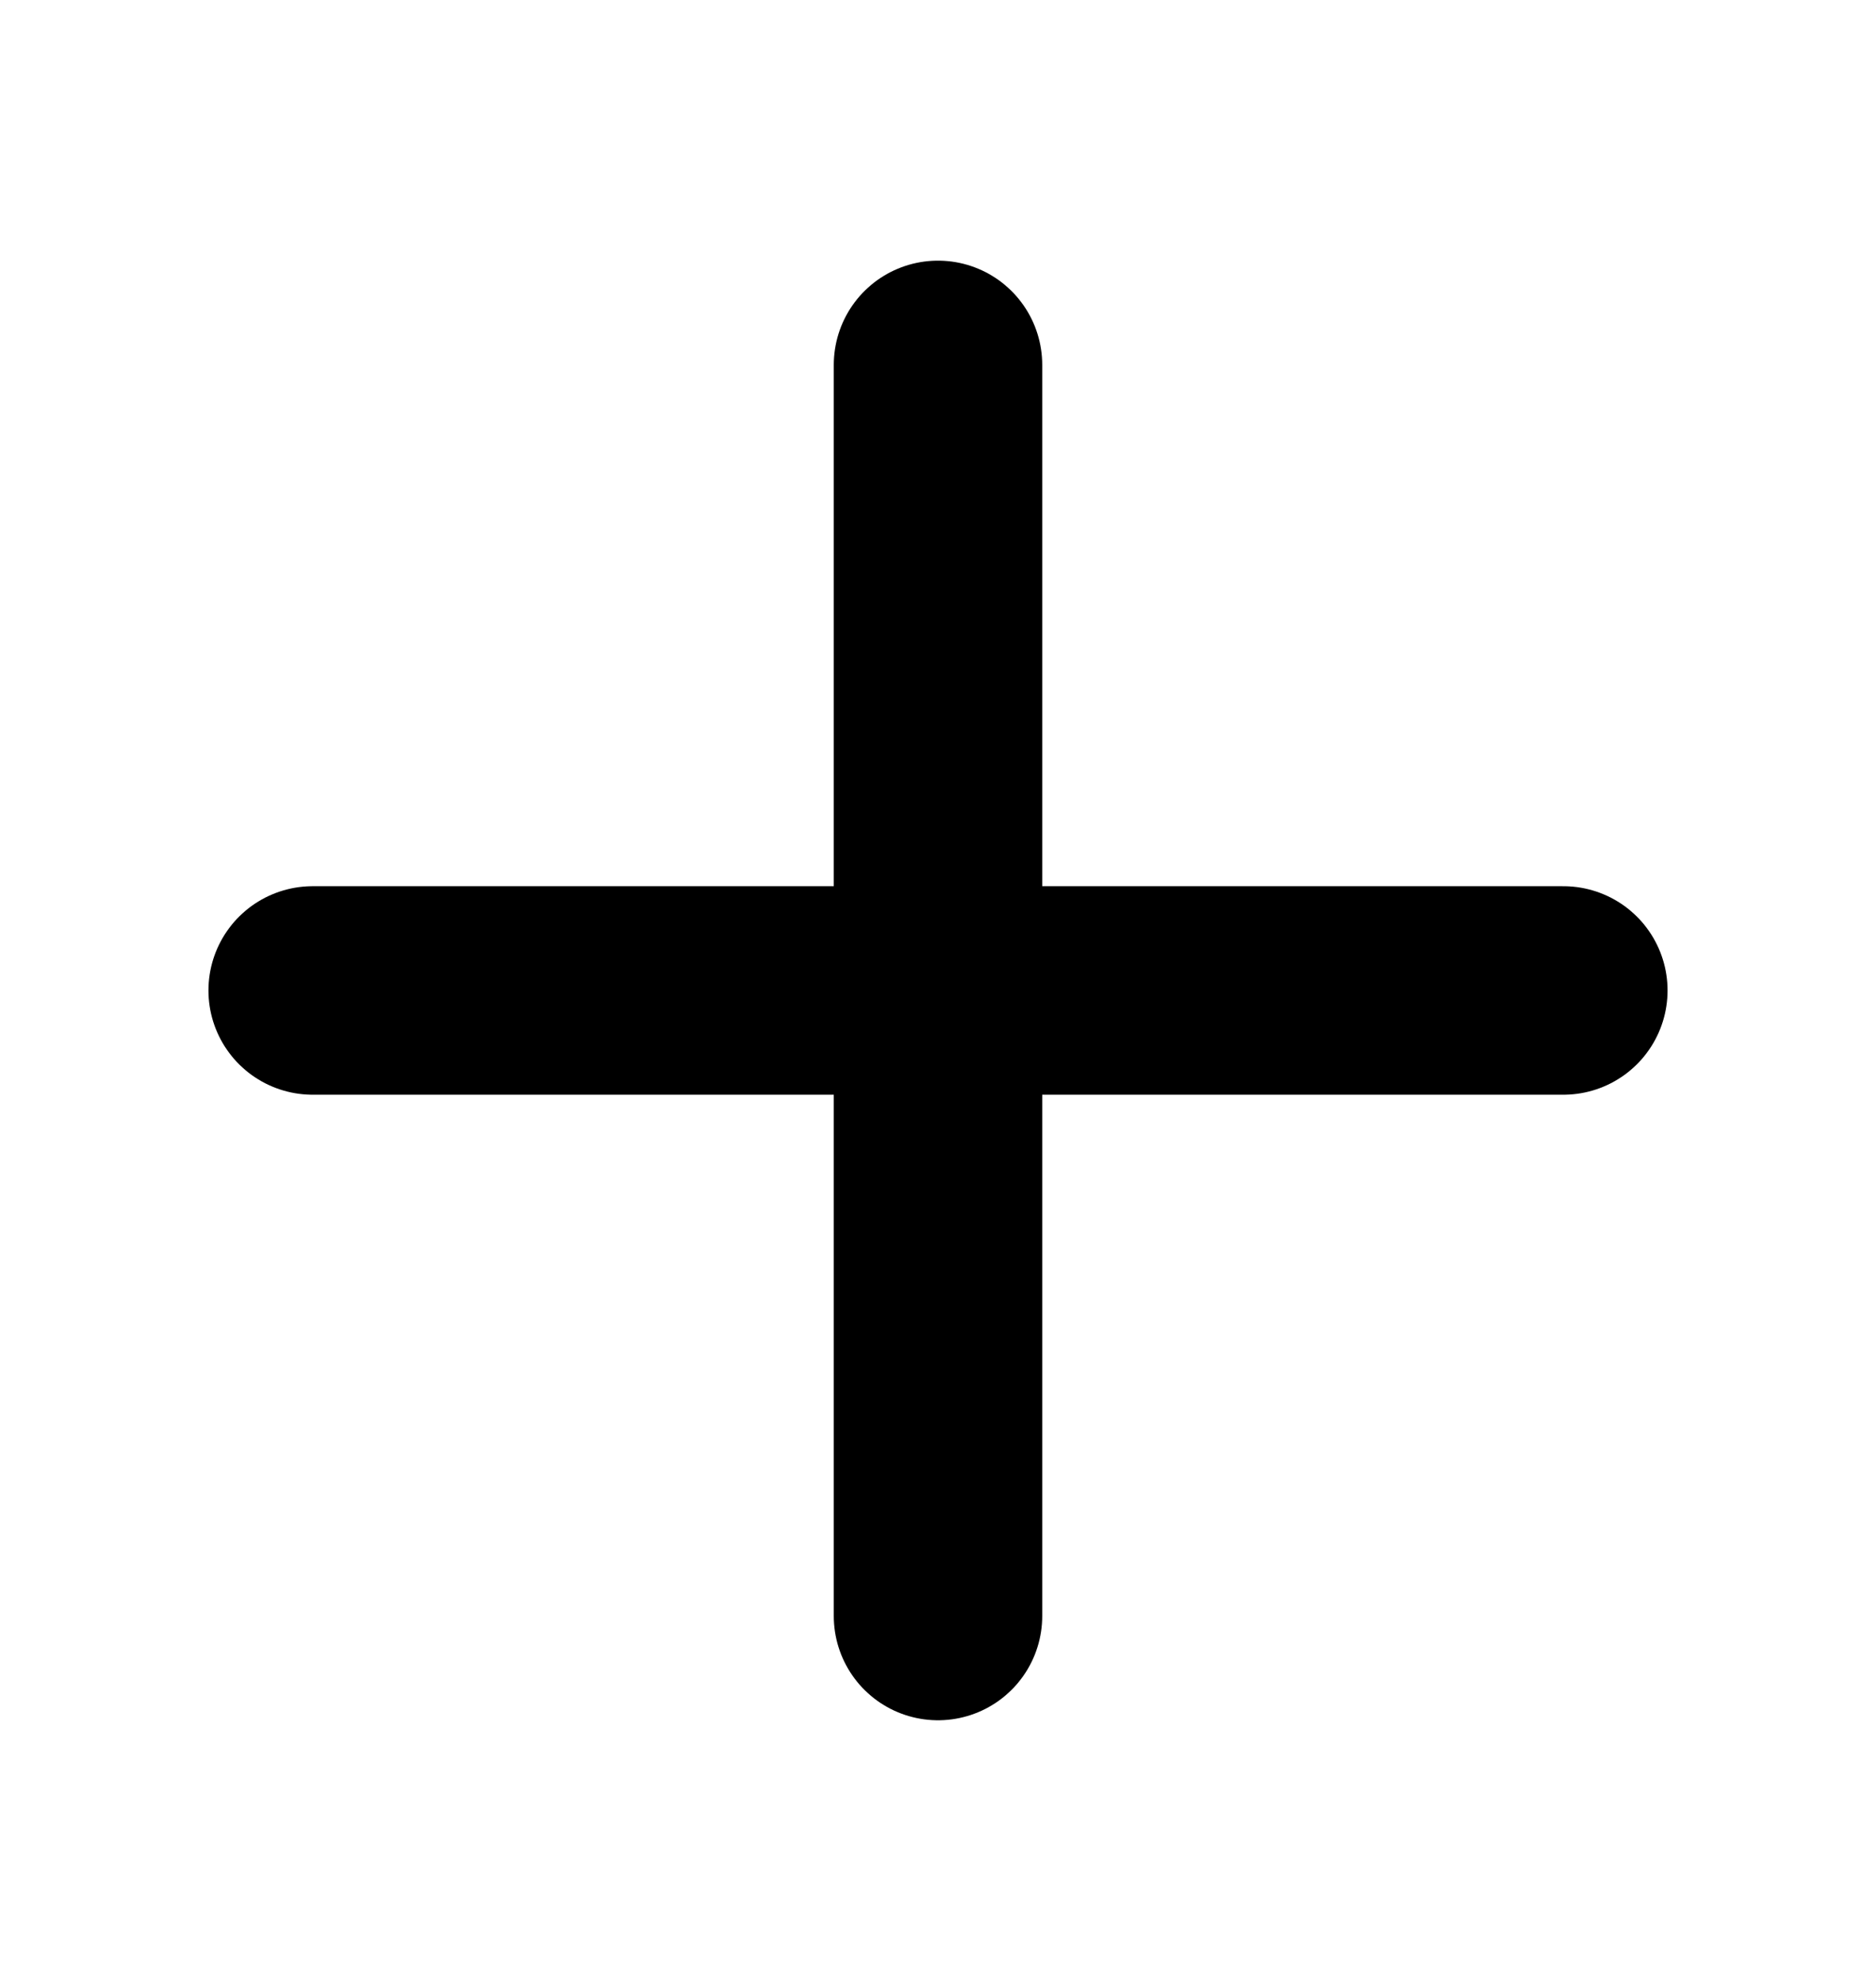 <svg xmlns="http://www.w3.org/2000/svg" width="18" height="19" viewBox="0 0 18 19" fill="none">
    <path d="M9 3.5V15.5" stroke="currentColor" stroke-width="2" stroke-linecap="round" stroke-linejoin="round"/>
    <path d="M3 9.5H15" stroke="currentColor" stroke-width="2" stroke-linecap="round" stroke-linejoin="round"/>
</svg>